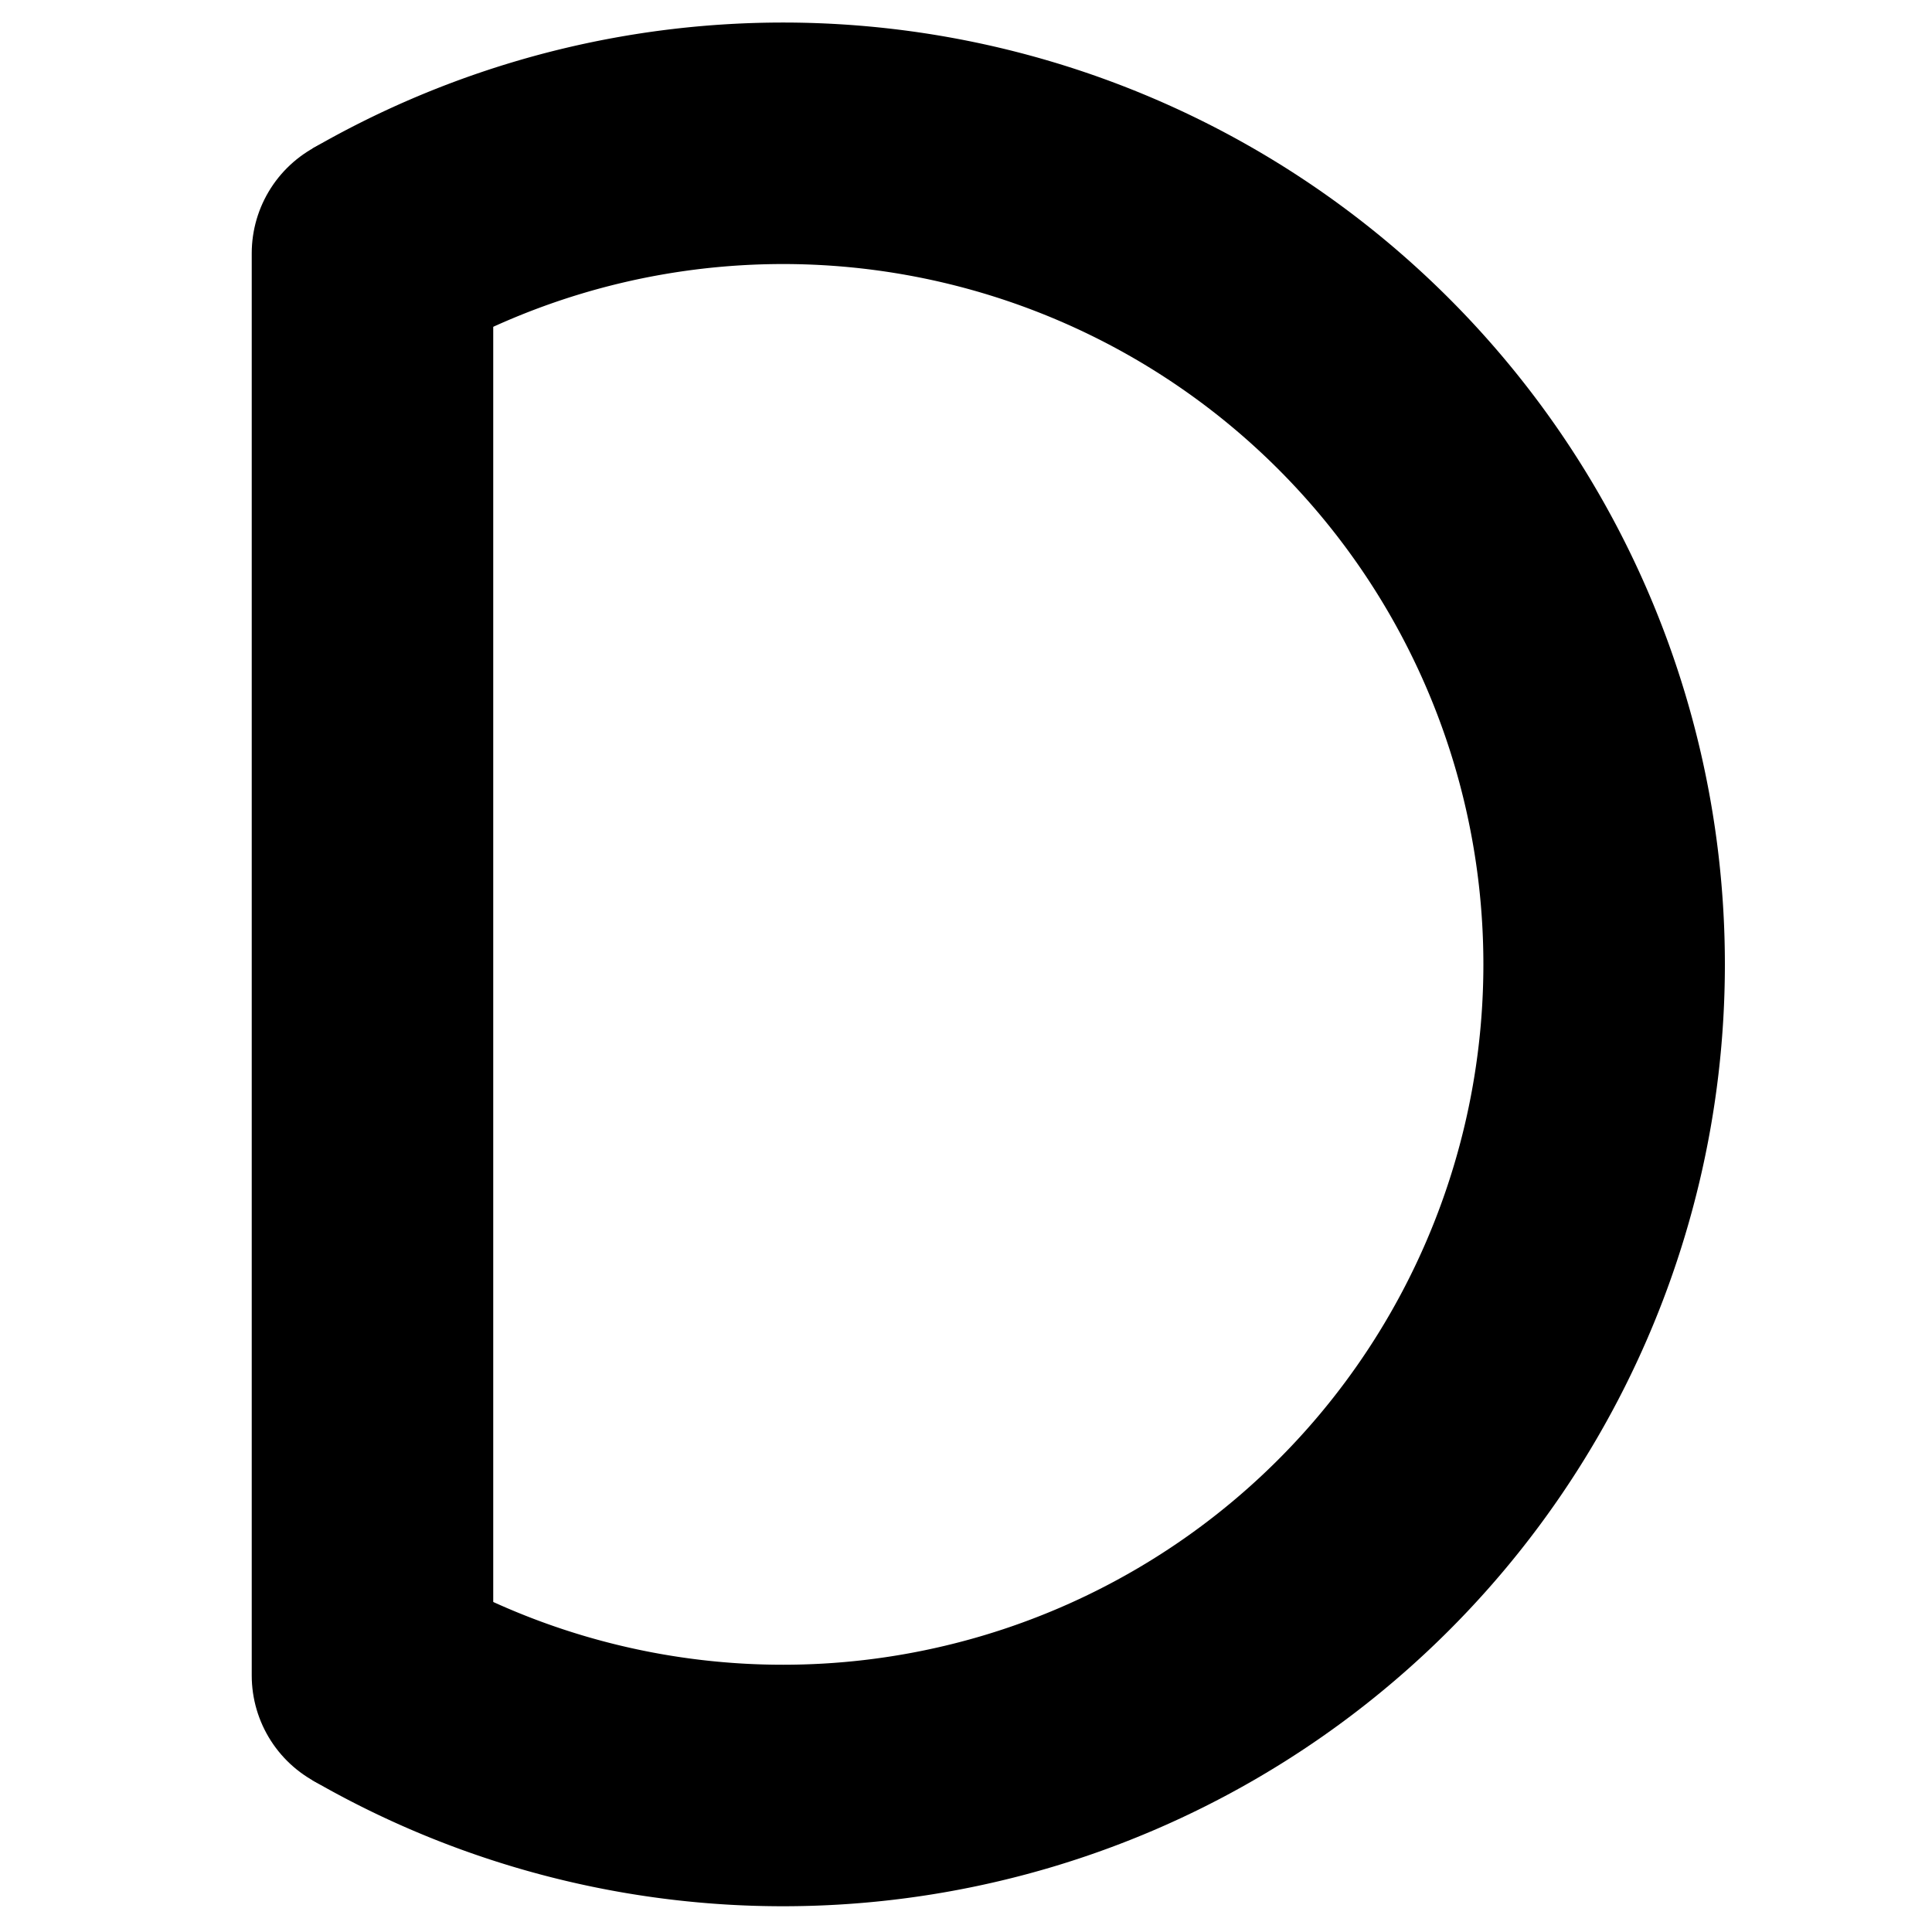 <?xml version="1.0" encoding="UTF-8" standalone="no"?>
<!-- Created with Inkscape (http://www.inkscape.org/) -->

<svg
   width="200mm"
   height="200mm"
   viewBox="0 0 200 200"
   version="1.1"
   id="svg1"
   inkscape:version="1.4 (e7c3feb100, 2024-10-09)"
   sodipodi:docname="D_Profile.svg"
   xmlns:inkscape="http://www.inkscape.org/namespaces/inkscape"
   xmlns:sodipodi="http://sodipodi.sourceforge.net/DTD/sodipodi-0.dtd"
   xmlns="http://www.w3.org/2000/svg"
   xmlns:svg="http://www.w3.org/2000/svg">
  <sodipodi:namedview
     id="namedview1"
     pagecolor="#ffffff"
     bordercolor="#000000"
     borderopacity="0.25"
     inkscape:showpageshadow="2"
     inkscape:pageopacity="0.0"
     inkscape:pagecheckerboard="0"
     inkscape:deskcolor="#d1d1d1"
     inkscape:document-units="mm"
     showgrid="true"
     inkscape:lockguides="false"
     inkscape:zoom="0.69846436"
     inkscape:cx="290.63759"
     inkscape:cy="375.10861"
     inkscape:window-width="1916"
     inkscape:window-height="1015"
     inkscape:window-x="0"
     inkscape:window-y="0"
     inkscape:window-maximized="1"
     inkscape:current-layer="layer1">
    <inkscape:grid
       id="grid22"
       units="mm"
       originx="0"
       originy="0"
       spacingx="1"
       spacingy="1"
       empcolor="#0099e5"
       empopacity="0.302"
       color="#0099e5"
       opacity="0.149"
       empspacing="5"
       enabled="true"
       visible="true"
       dotted="false" />
  </sodipodi:namedview>
  <defs
     id="defs1">
    <inkscape:perspective
       sodipodi:type="inkscape:persp3d"
       inkscape:vp_x="49.821428 : 93.839286 : 1"
       inkscape:vp_y="0 : 1000 : 0"
       inkscape:vp_z="200 : 100 : 1"
       inkscape:persp3d-origin="100 : 66.666667 : 1"
       id="perspective6" />
  </defs>
  <g
     inkscape:label="Layer 1"
     inkscape:groupmode="layer"
     id="layer1"
     style="display:inline">
    <path
       style="fill:none;stroke:#000000;stroke-width:25;stroke-linecap:butt;stroke-linejoin:miter;stroke-dasharray:none;stroke-opacity:1"
       id="path28"
       sodipodi:type="arc"
       sodipodi:cx="-126.98822"
       sodipodi:cy="20.282225"
       sodipodi:rx="85"
       sodipodi:ry="85"
       sodipodi:start="0"
       sodipodi:end="4.1887902"
       sodipodi:open="true"
       sodipodi:arc-type="arc"
       d="m -41.988,20.282 a 85,85 0 0 1 -70.24,83.709 85,85 0 0 1 -94.634,-54.637 85,85 0 0 1 37.374,-102.684"
       transform="rotate(-120)" />
    <path
       style="fill:none;stroke:#000000;stroke-width:25;stroke-linecap:round;stroke-linejoin:miter;stroke-dasharray:none;stroke-opacity:1"
       d="m 38.559,173.446 -10e-7,-147.224"
       id="path29" />
  </g>
</svg>
